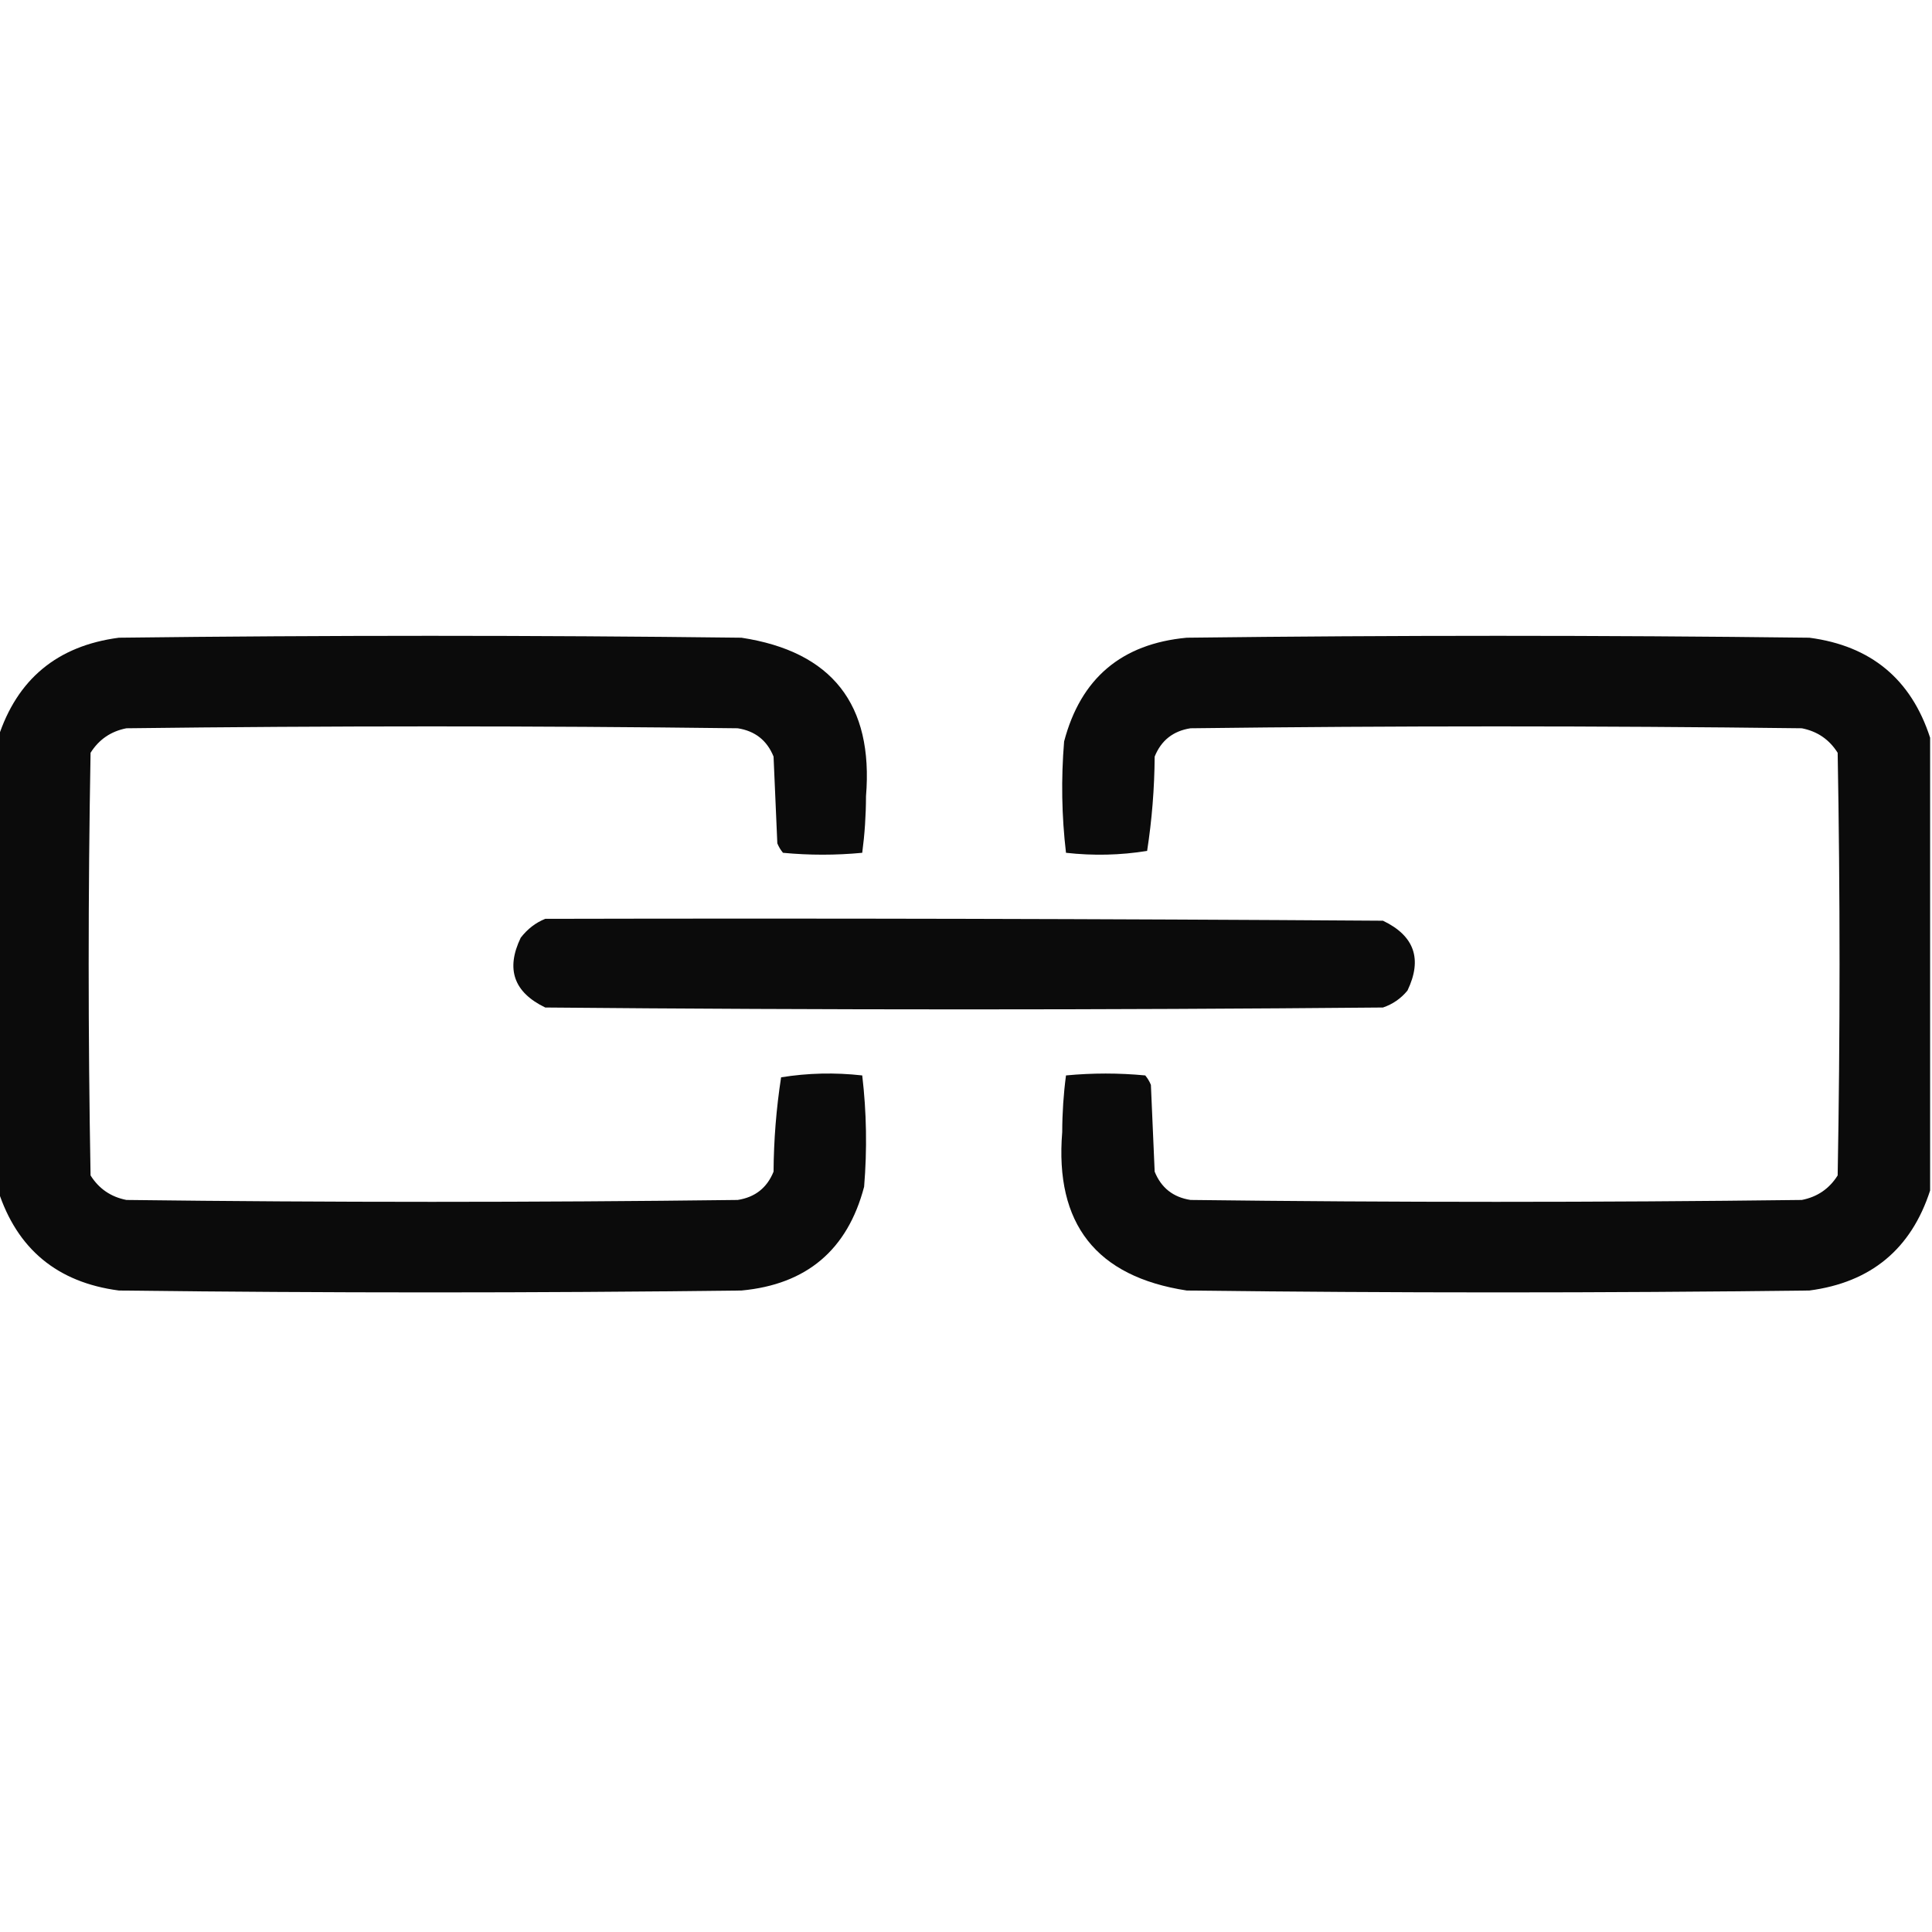<?xml version="1.0" encoding="UTF-8"?>
<!DOCTYPE svg PUBLIC "-//W3C//DTD SVG 1.1//EN" "http://www.w3.org/Graphics/SVG/1.1/DTD/svg11.dtd">
<svg xmlns="http://www.w3.org/2000/svg" version="1.1" width="512px" height="512px" style="shape-rendering:geometricPrecision; text-rendering:geometricPrecision; image-rendering:optimizeQuality; fill-rule:evenodd; clip-rule:evenodd" xmlns:xlink="http://www.w3.org/1999/xlink">
<g><path style="opacity:0.957" fill="#000000" d="M -0.5,315.5 C -0.5,275.5 -0.5,235.5 -0.5,195.5C 4.53,179.978 15.197,171.145 31.5,169C 86.5,168.333 141.5,168.333 196.5,169C 220.497,172.674 231.497,186.674 229.5,211C 229.488,216.08 229.154,221.08 228.5,226C 221.5,226.667 214.5,226.667 207.5,226C 206.874,225.25 206.374,224.416 206,223.5C 205.667,215.833 205.333,208.167 205,200.5C 203.271,196.215 200.105,193.715 195.5,193C 141.5,192.333 87.5,192.333 33.5,193C 29.383,193.806 26.216,195.973 24,199.5C 23.333,236.833 23.333,274.167 24,311.5C 26.216,315.027 29.383,317.194 33.5,318C 87.5,318.667 141.5,318.667 195.5,318C 200.105,317.285 203.271,314.785 205,310.5C 205.06,302.064 205.727,293.731 207,285.5C 214.086,284.354 221.253,284.188 228.5,285C 229.651,294.756 229.818,304.589 229,314.5C 224.602,331.228 213.769,340.395 196.5,342C 141.5,342.667 86.5,342.667 31.5,342C 15.197,339.855 4.53,331.022 -0.5,315.5 Z"/></g>
<g><path style="opacity:0.957" fill="#000000" d="M 511.5,195.5 C 511.5,235.5 511.5,275.5 511.5,315.5C 506.47,331.022 495.803,339.855 479.5,342C 424.5,342.667 369.5,342.667 314.5,342C 290.503,338.326 279.503,324.326 281.5,300C 281.512,294.92 281.846,289.92 282.5,285C 289.5,284.333 296.5,284.333 303.5,285C 304.126,285.75 304.626,286.584 305,287.5C 305.333,295.167 305.667,302.833 306,310.5C 307.729,314.785 310.895,317.285 315.5,318C 369.5,318.667 423.5,318.667 477.5,318C 481.617,317.194 484.784,315.027 487,311.5C 487.667,274.167 487.667,236.833 487,199.5C 484.784,195.973 481.617,193.806 477.5,193C 423.5,192.333 369.5,192.333 315.5,193C 310.895,193.715 307.729,196.215 306,200.5C 305.94,208.936 305.273,217.269 304,225.5C 296.914,226.646 289.747,226.812 282.5,226C 281.349,216.244 281.182,206.411 282,196.5C 286.398,179.772 297.231,170.605 314.5,169C 369.5,168.333 424.5,168.333 479.5,169C 495.803,171.145 506.47,179.978 511.5,195.5 Z"/></g>
<g><path style="opacity:0.955" fill="#000000" d="M 144.5,243.5 C 218.501,243.333 292.501,243.5 366.5,244C 374.829,247.986 376.996,254.153 373,262.5C 371.269,264.617 369.102,266.117 366.5,267C 292.5,267.667 218.5,267.667 144.5,267C 136.158,262.974 133.992,256.807 138,248.5C 139.805,246.174 141.972,244.508 144.5,243.5 Z"/></g>
</svg>
